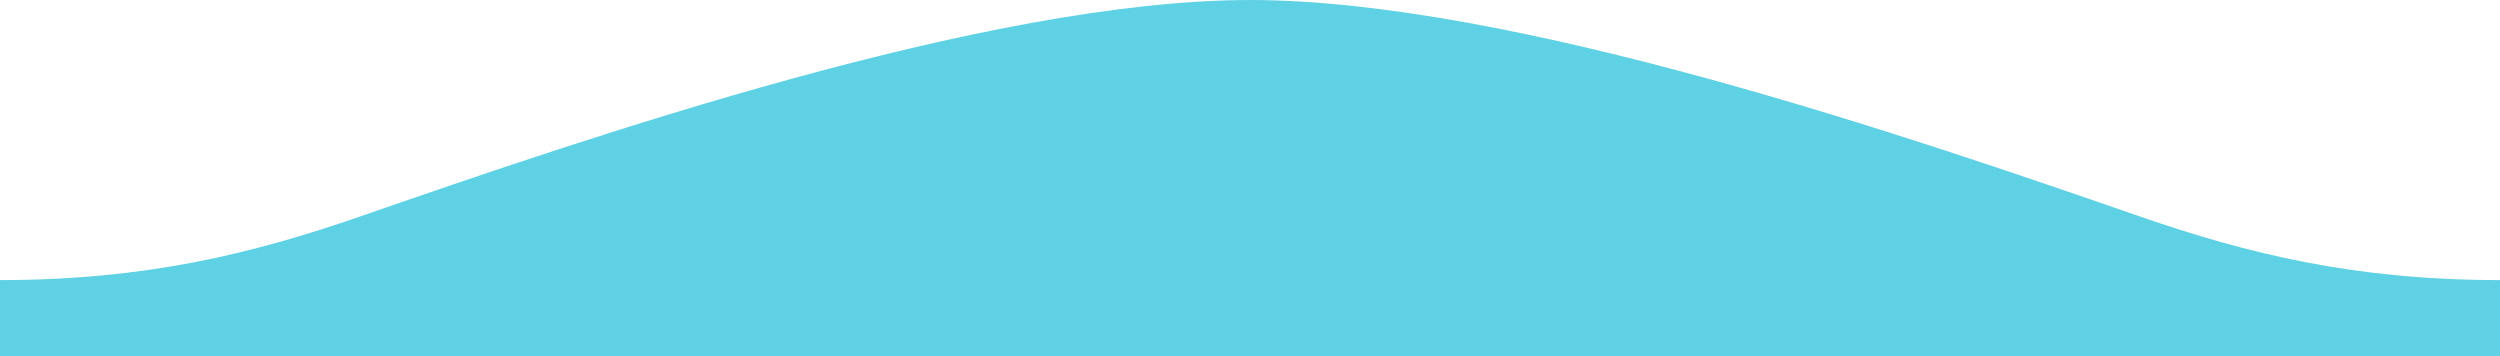 <?xml version="1.0" encoding="utf-8"?>
<!-- Generator: Adobe Illustrator 22.1.0, SVG Export Plug-In . SVG Version: 6.00 Build 0)  -->
<svg version="1.1" id="레이어_1" xmlns="http://www.w3.org/2000/svg" xmlns:xlink="http://www.w3.org/1999/xlink" x="0px"
	 y="0px" viewBox="0 0 1920 273.7" style="enable-background:new 0 0 1920 273.7;" xml:space="preserve">
<style type="text/css">
	.st0{fill:#5FD1E4;}
</style>
<path class="st0" d="M0,215.1c111.1,0,193.1-19.9,277-49C450.2,106.1,758,0.1,960,0c202,0.1,509.8,106.1,683,166.1
	c84,29.1,165.9,49,277,49v58.6H0V215.1z"/>
</svg>
